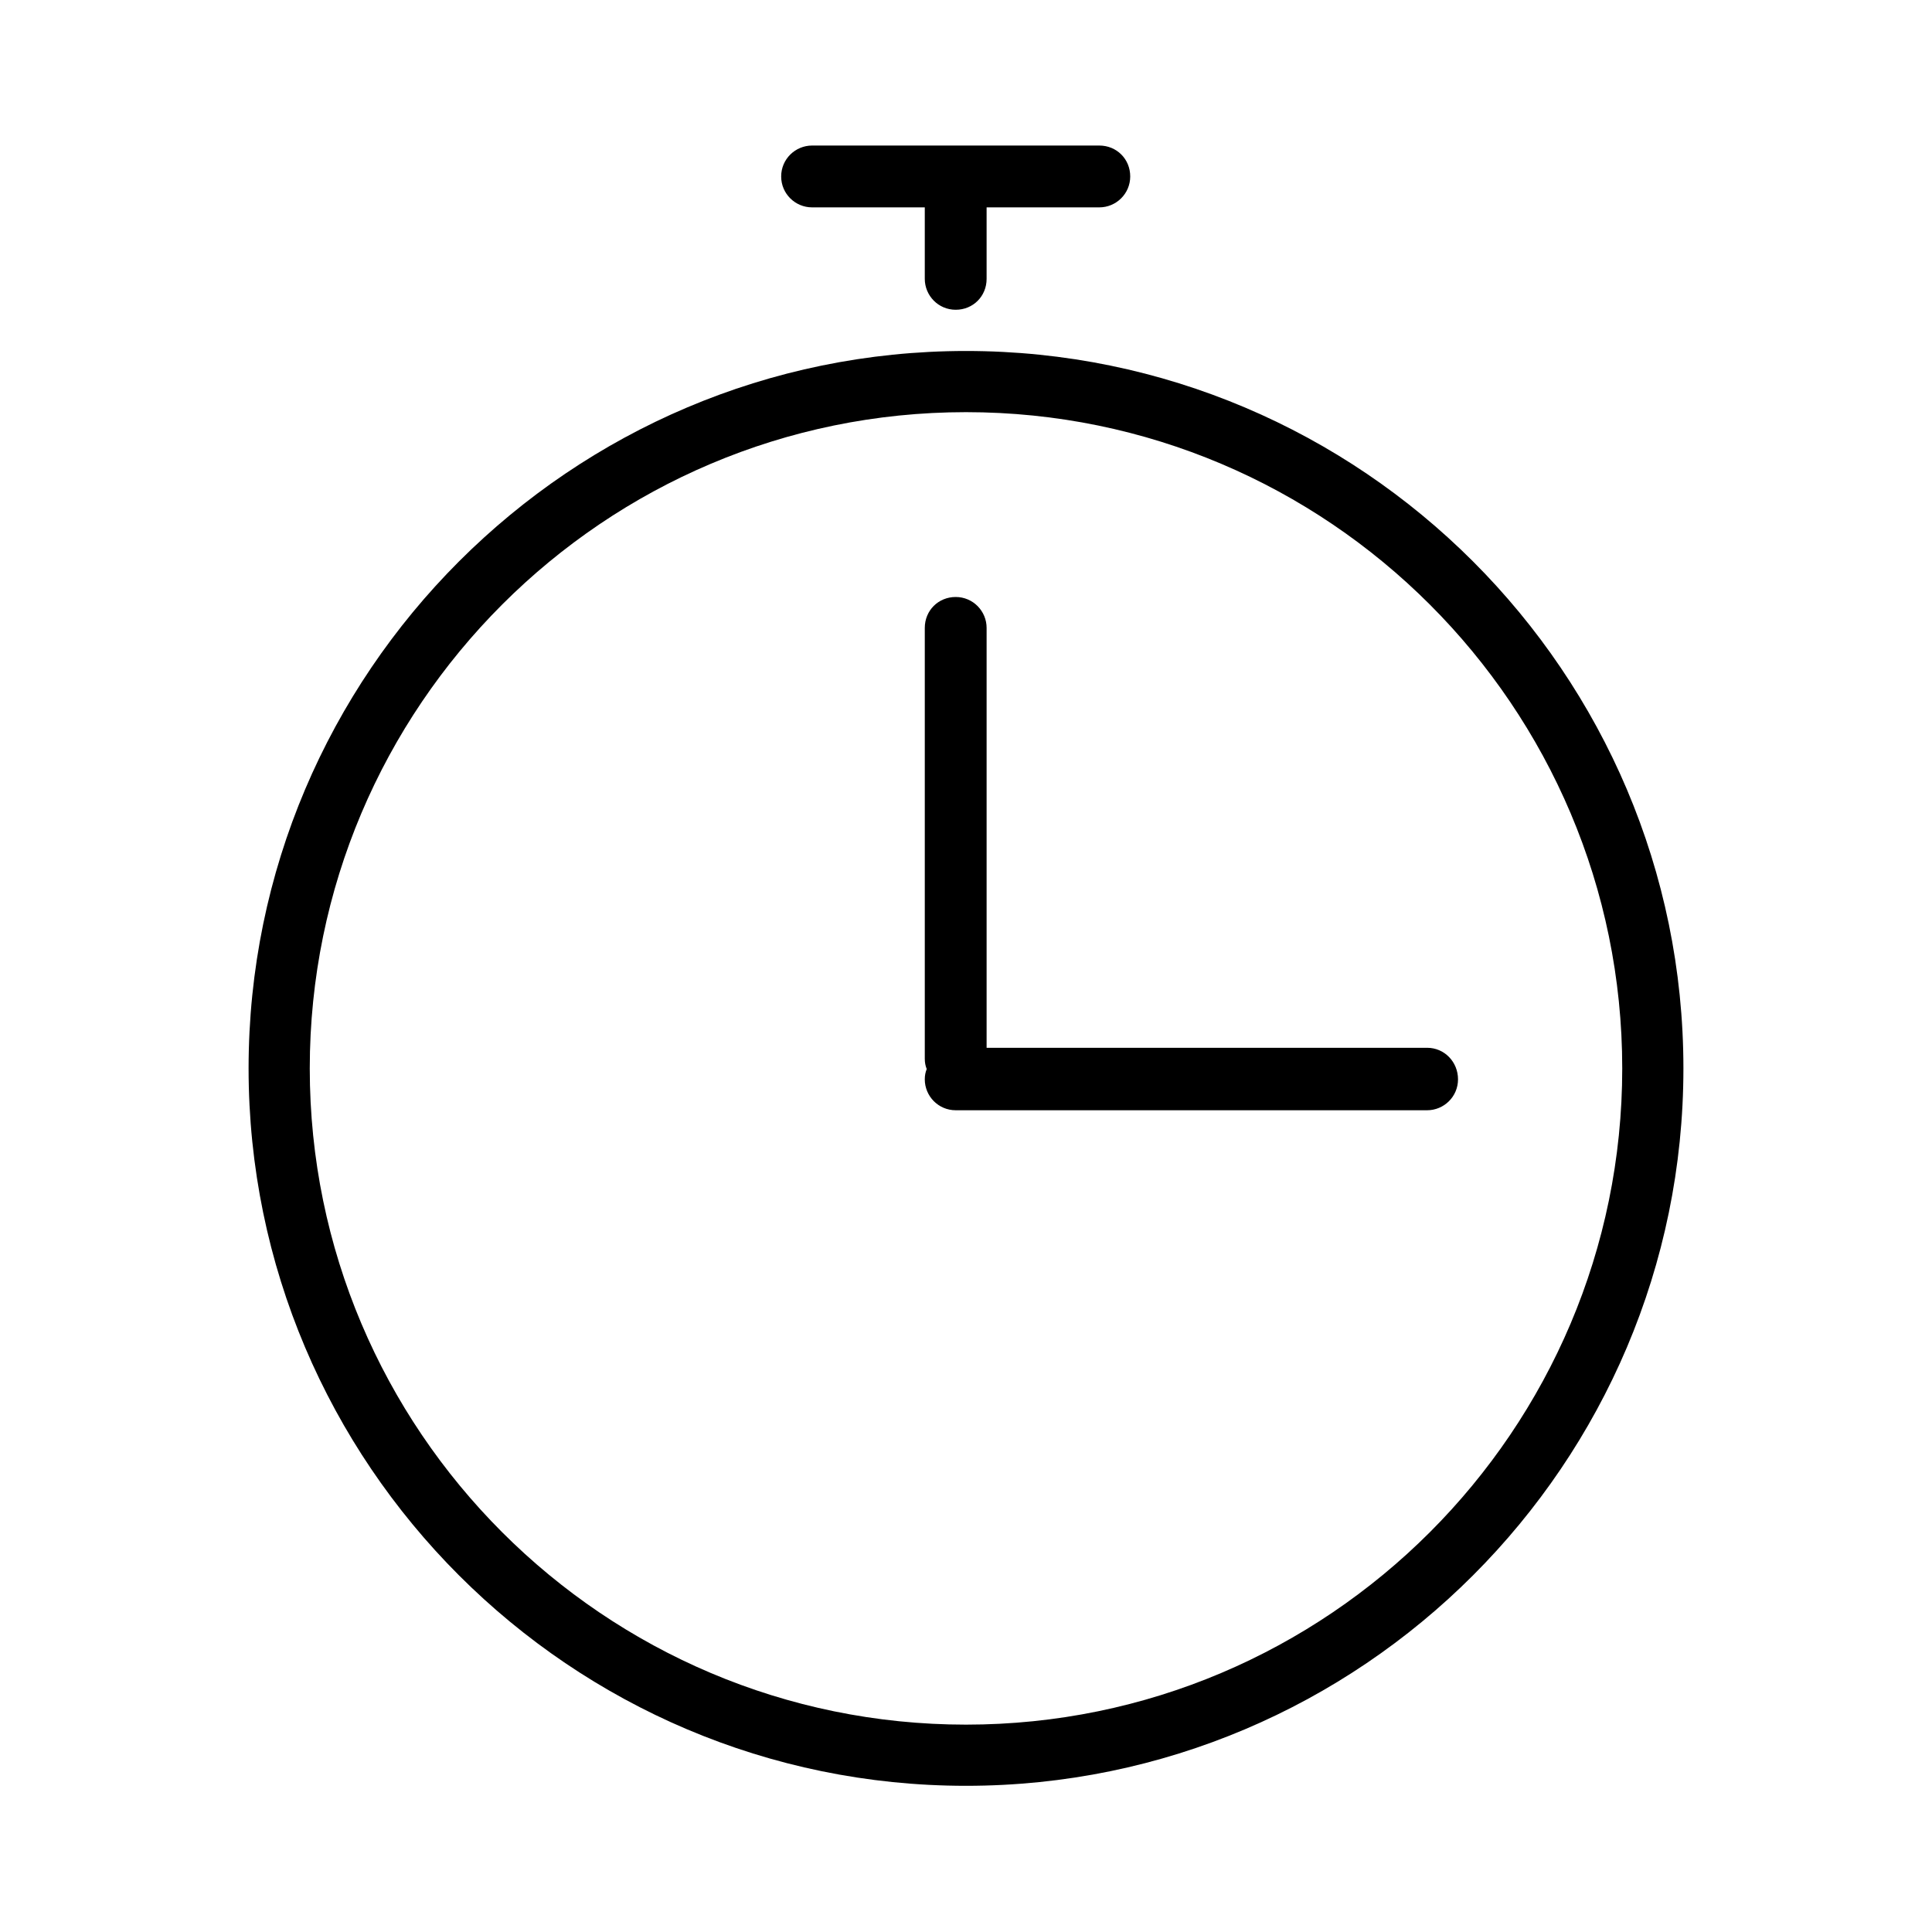 <svg version="1.1" id="Layer_1" xmlns="http://www.w3.org/2000/svg" x="0" y="0" viewBox="0 0 300 300" xml:space="preserve"><style/><path d="M150 54.5c-61.4 0-111.4 50-111.4 111.4s50 111.4 111.4 111.4 111.4-50 111.4-111.4S211.4 54.5 150 54.5zm0 213.3c-56.2 0-101.9-45.7-101.9-101.9S93.8 64 150 64s101.9 45.7 101.9 101.9S206.2 267.8 150 267.8zm71.6-105.1h-68.4V97.5c0-2.6-2.1-4.8-4.8-4.8s-4.8 2.1-4.8 4.8v66.9c0 .6.1 1.1.3 1.6-.2.5-.3 1-.3 1.6 0 2.6 2.1 4.8 4.8 4.8h73.2c2.6 0 4.8-2.1 4.8-4.8s-2.1-4.9-4.8-4.9zM126.1 32.2h17.5v11.1c0 2.6 2.1 4.8 4.8 4.8s4.8-2.1 4.8-4.8V32.2h17.5c2.6 0 4.8-2.1 4.8-4.8s-2.1-4.8-4.8-4.8h-44.6c-2.6 0-4.8 2.1-4.8 4.8s2.2 4.8 4.8 4.8z"/></svg>